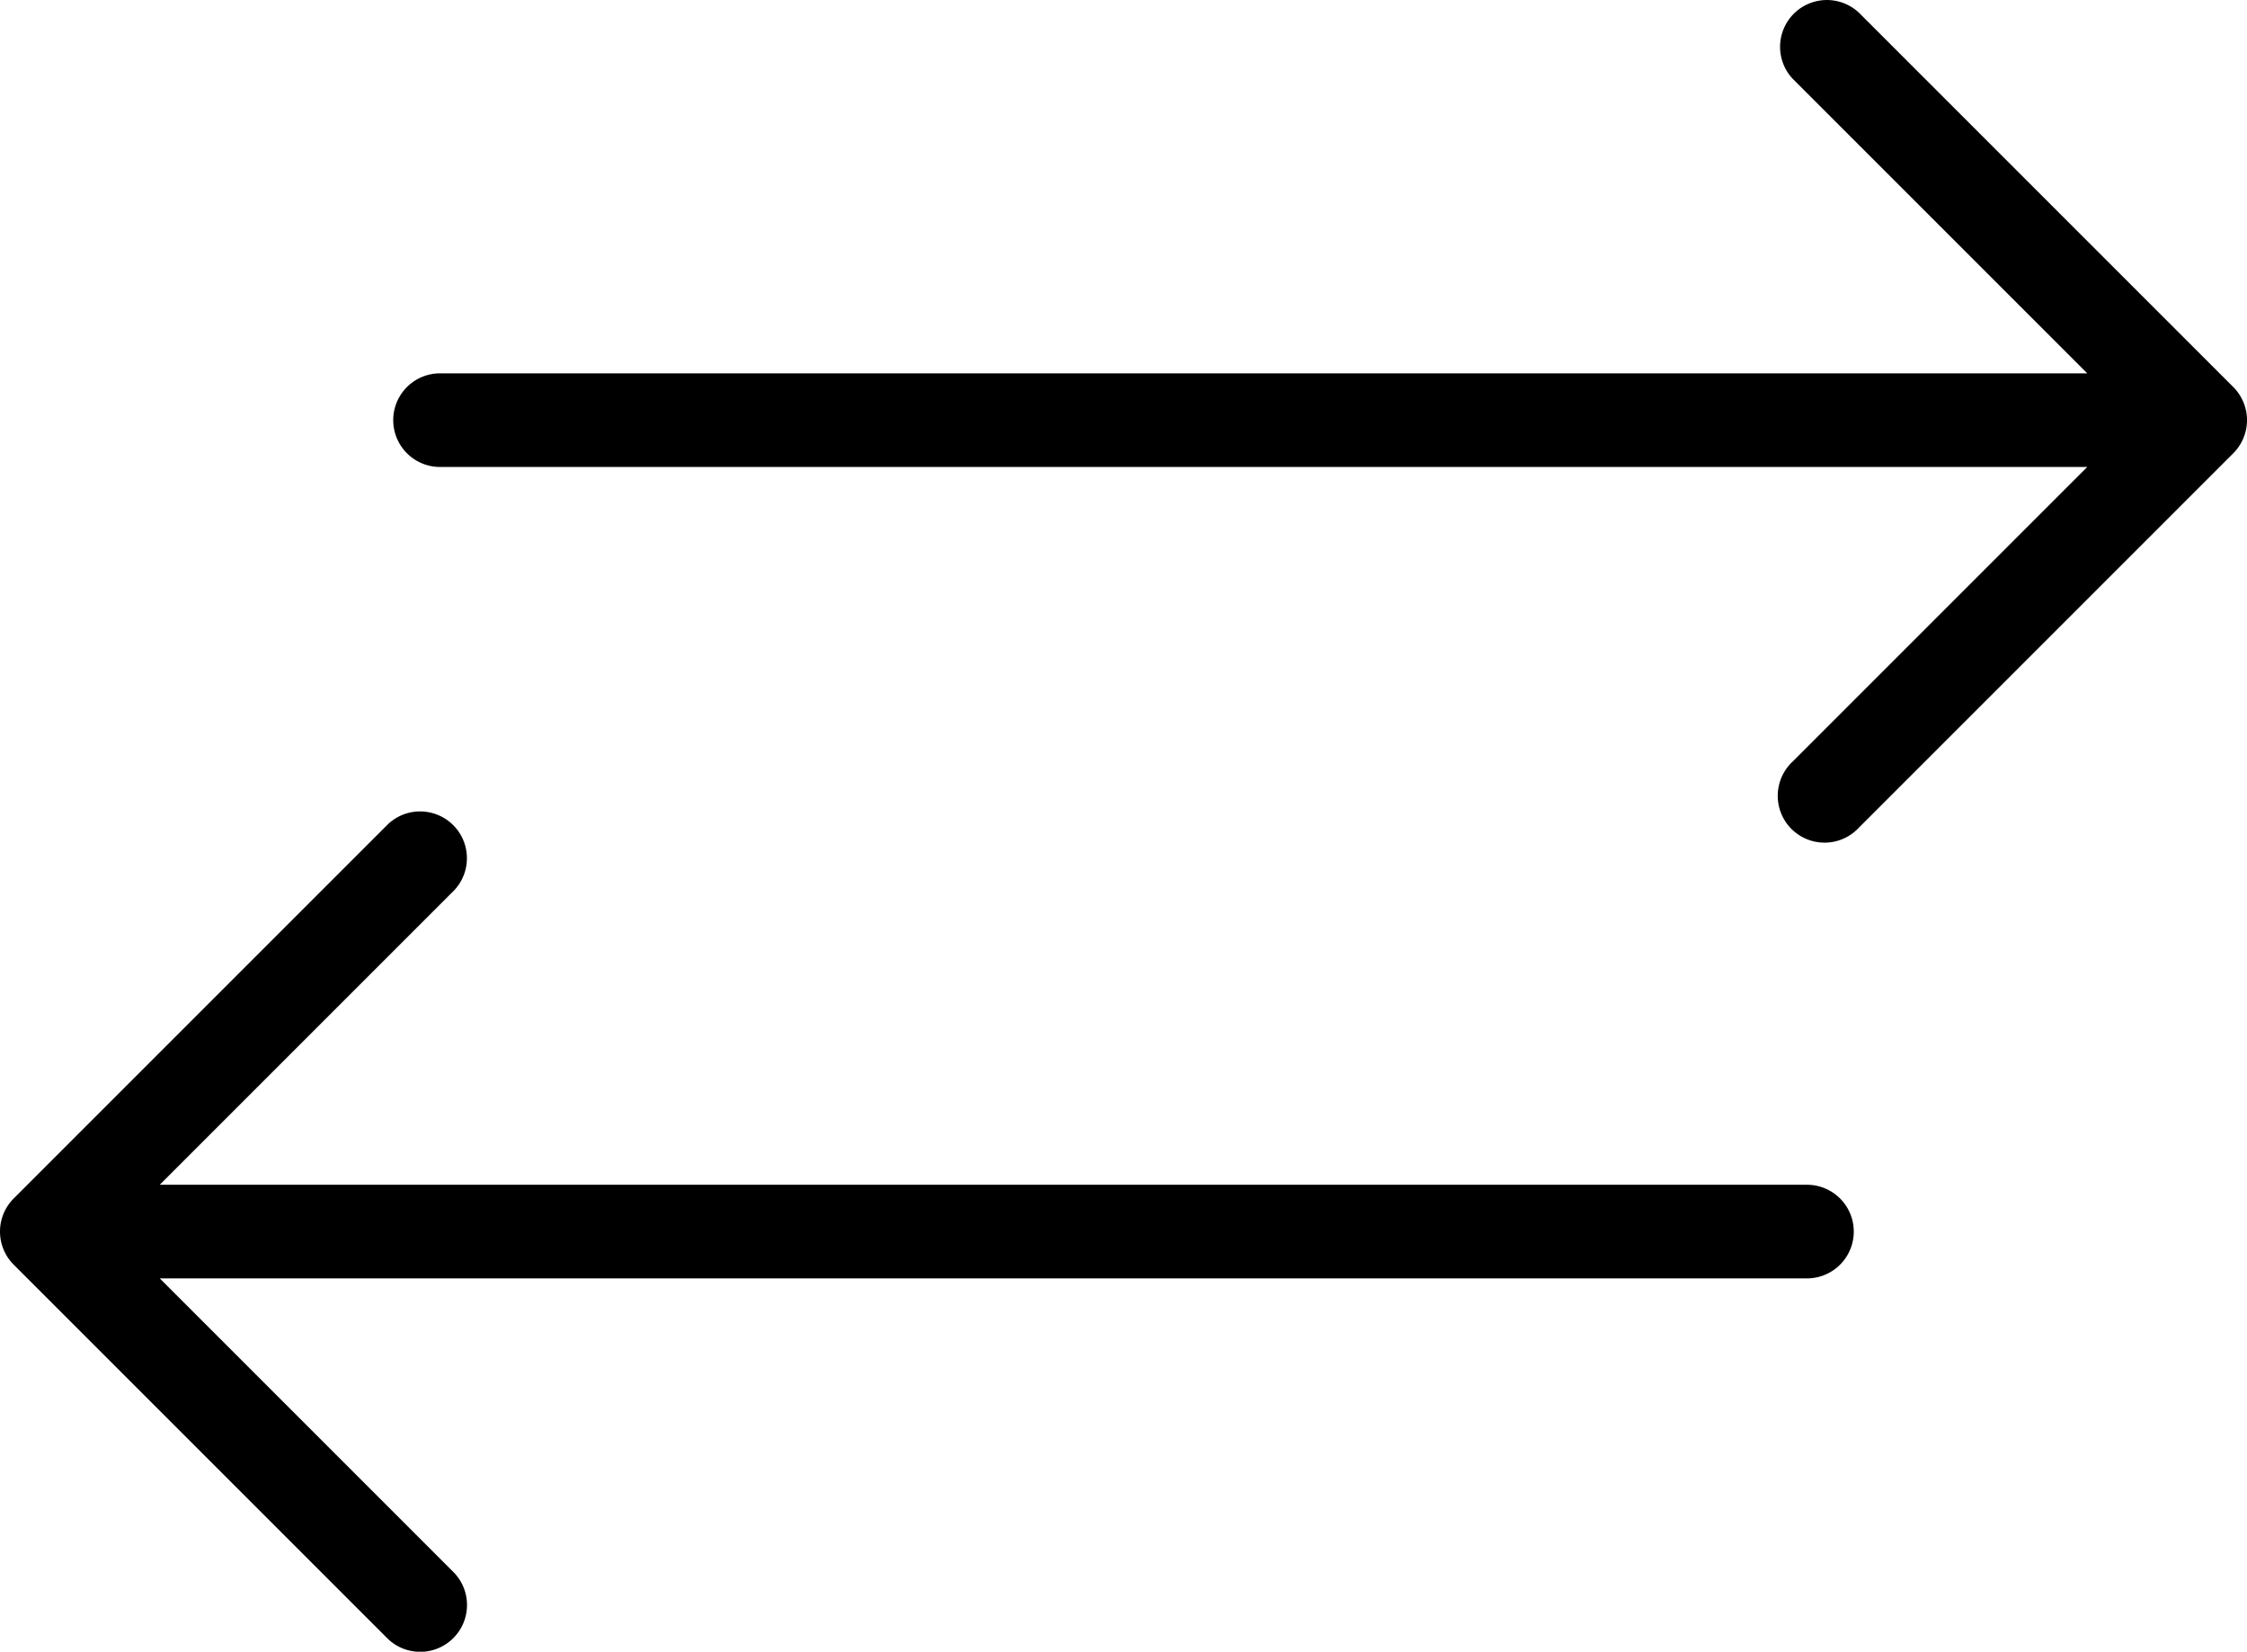 <svg xmlns="http://www.w3.org/2000/svg" width="171.41" height="126"><path d="M136.75 6.006l22.474 22.474H33.568a3.571 3.571 0 0 0 0 7.142h125.656L136.75 58.096a3.571 3.571 0 1 0 5.047 5.047l28.569-28.569a3.571 3.571 0 0 0 0-5.047L141.797.96a3.571 3.571 0 0 0-5.047 5.047zM29.613 62.857L1.044 91.426a3.571 3.571 0 0 0 0 5.047l28.569 28.569a3.571 3.571 0 0 0 5.047-5.048L12.186 97.52h125.656a3.571 3.571 0 0 0 0-7.142H12.186L34.66 67.904a3.571 3.571 0 0 0-5.047-5.047z"/></svg>